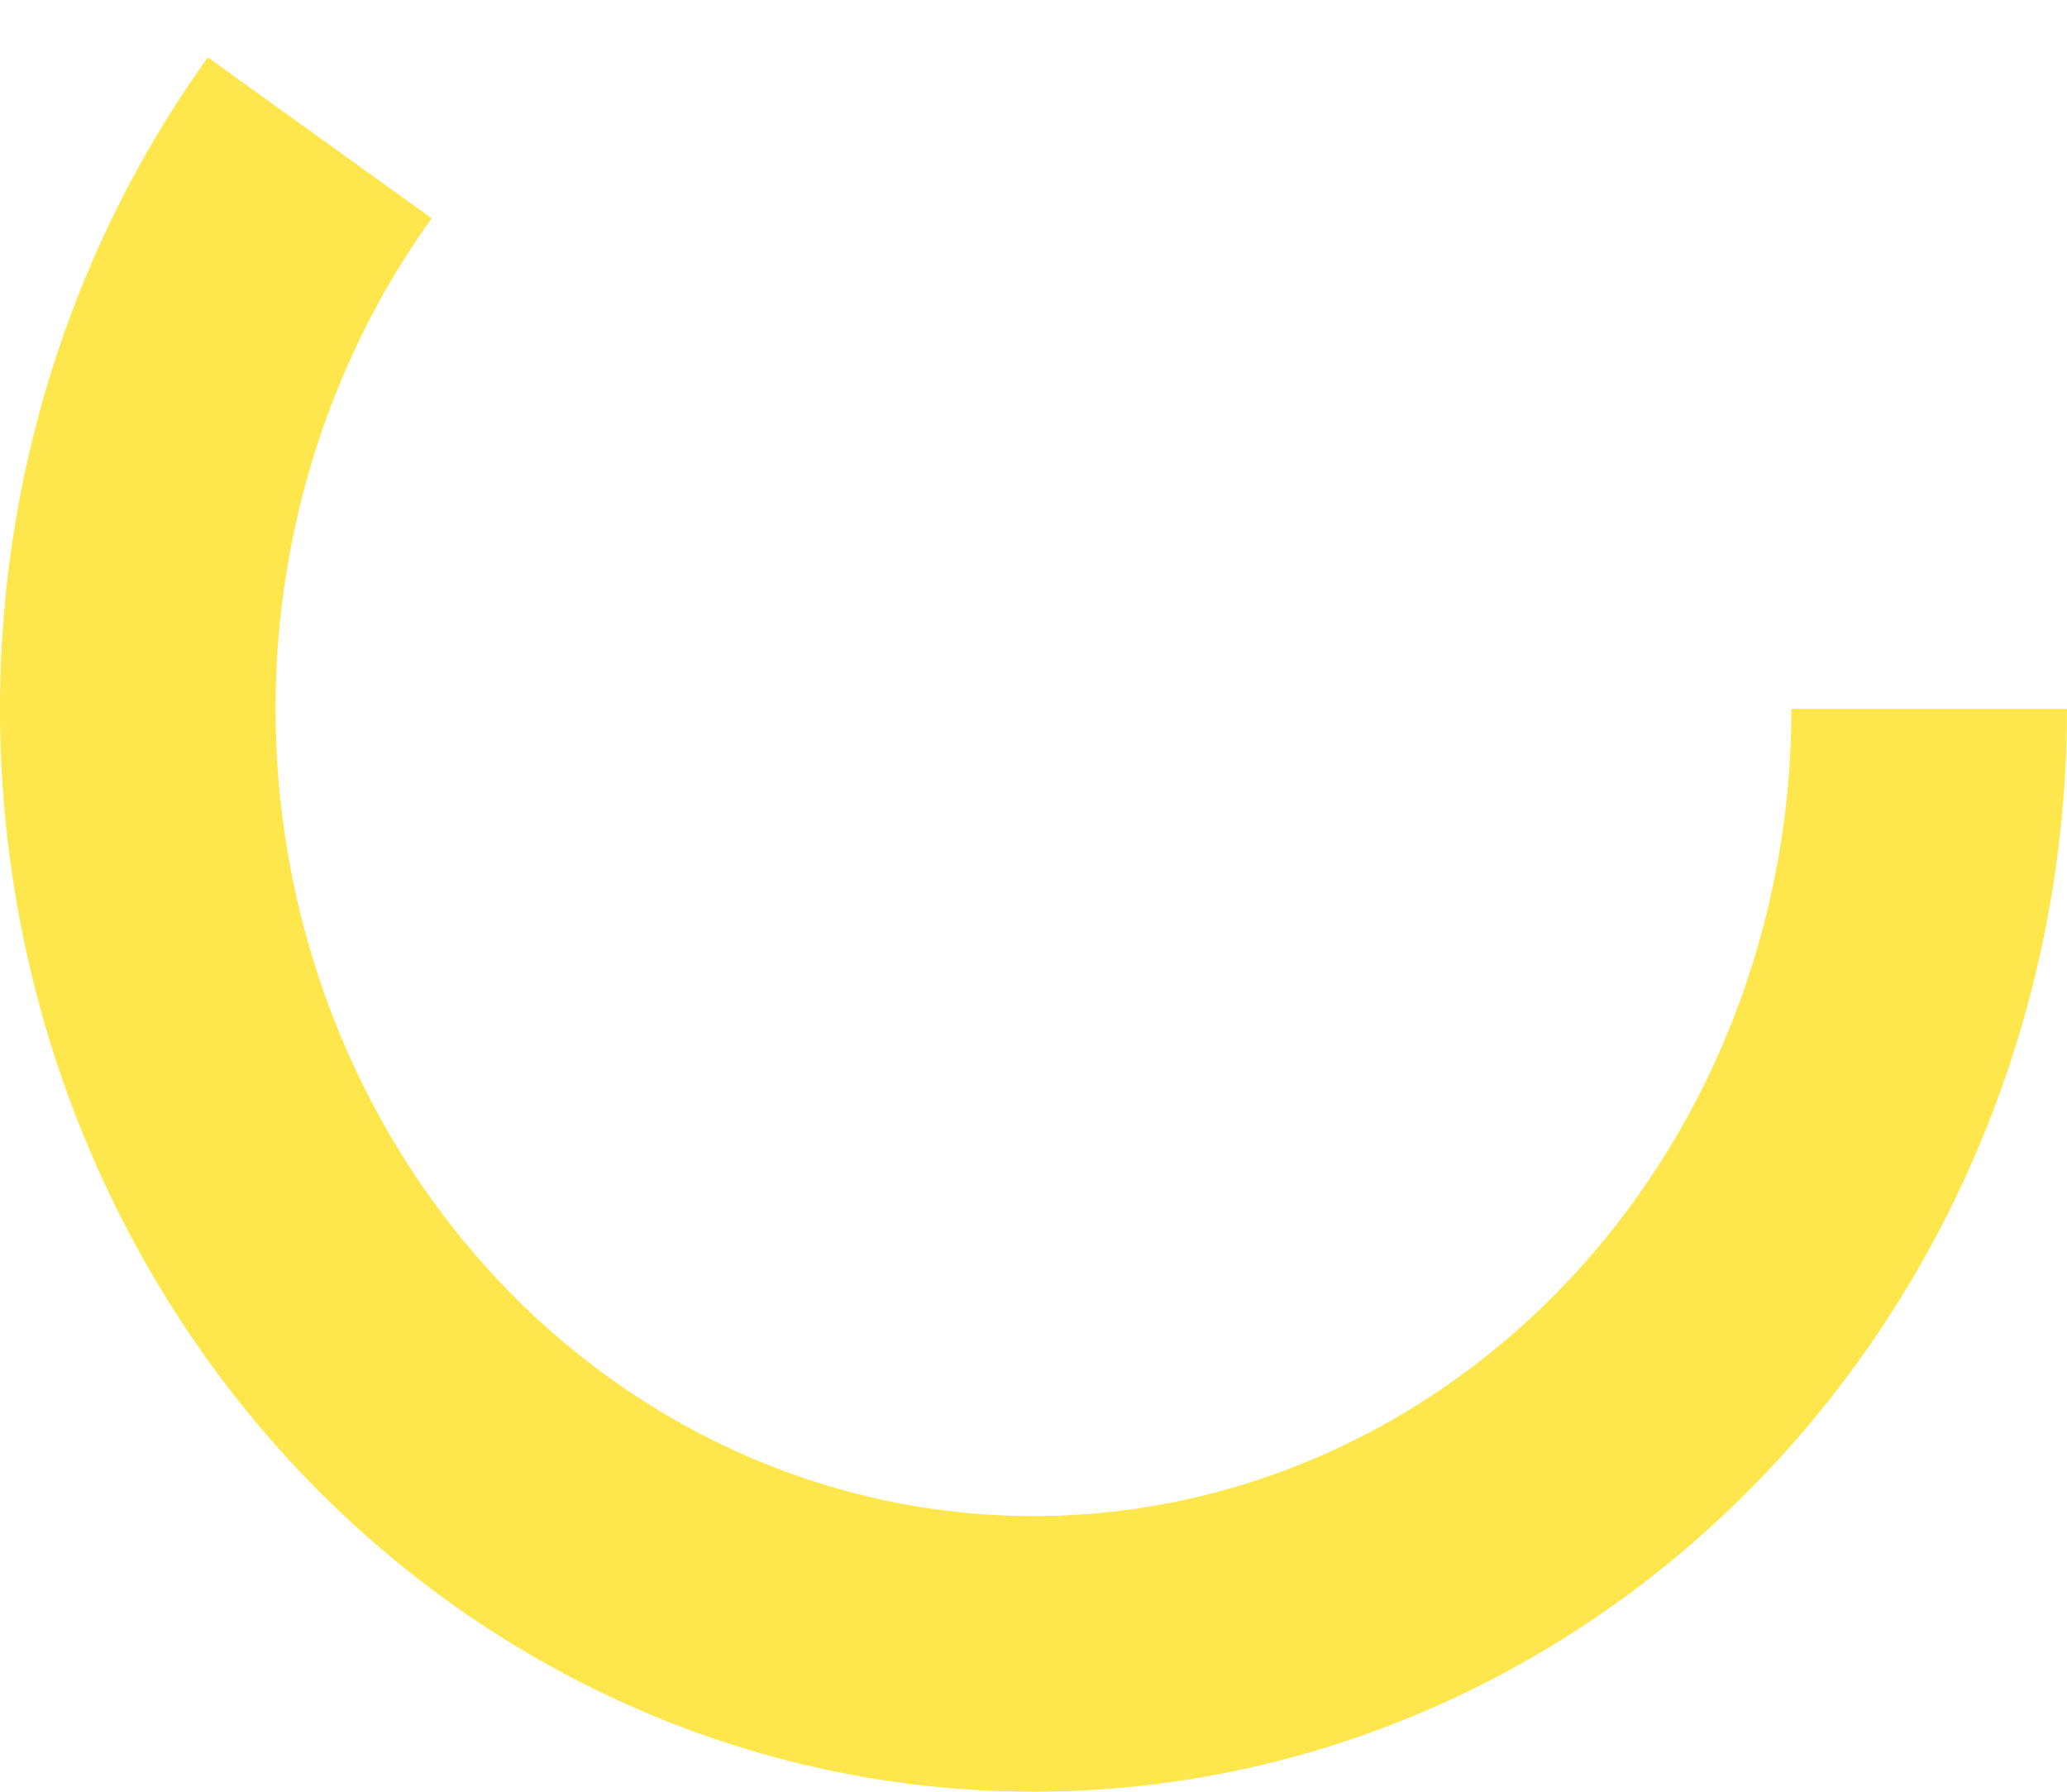 <svg width="30" height="26" viewBox="0 0 30 26" fill="none" xmlns="http://www.w3.org/2000/svg">
<path d="M28 10.286C28 12.462 27.509 14.607 26.568 16.543C25.627 18.479 24.262 20.152 22.587 21.422C20.913 22.692 18.975 23.523 16.936 23.847C14.896 24.171 12.812 23.978 10.857 23.285C8.902 22.591 7.131 21.417 5.691 19.859C4.251 18.301 3.184 16.403 2.576 14.324C1.969 12.244 1.839 10.042 2.198 7.899C2.557 5.756 3.394 3.734 4.641 2" stroke="#FDE74C" stroke-width="4"/>
</svg>
